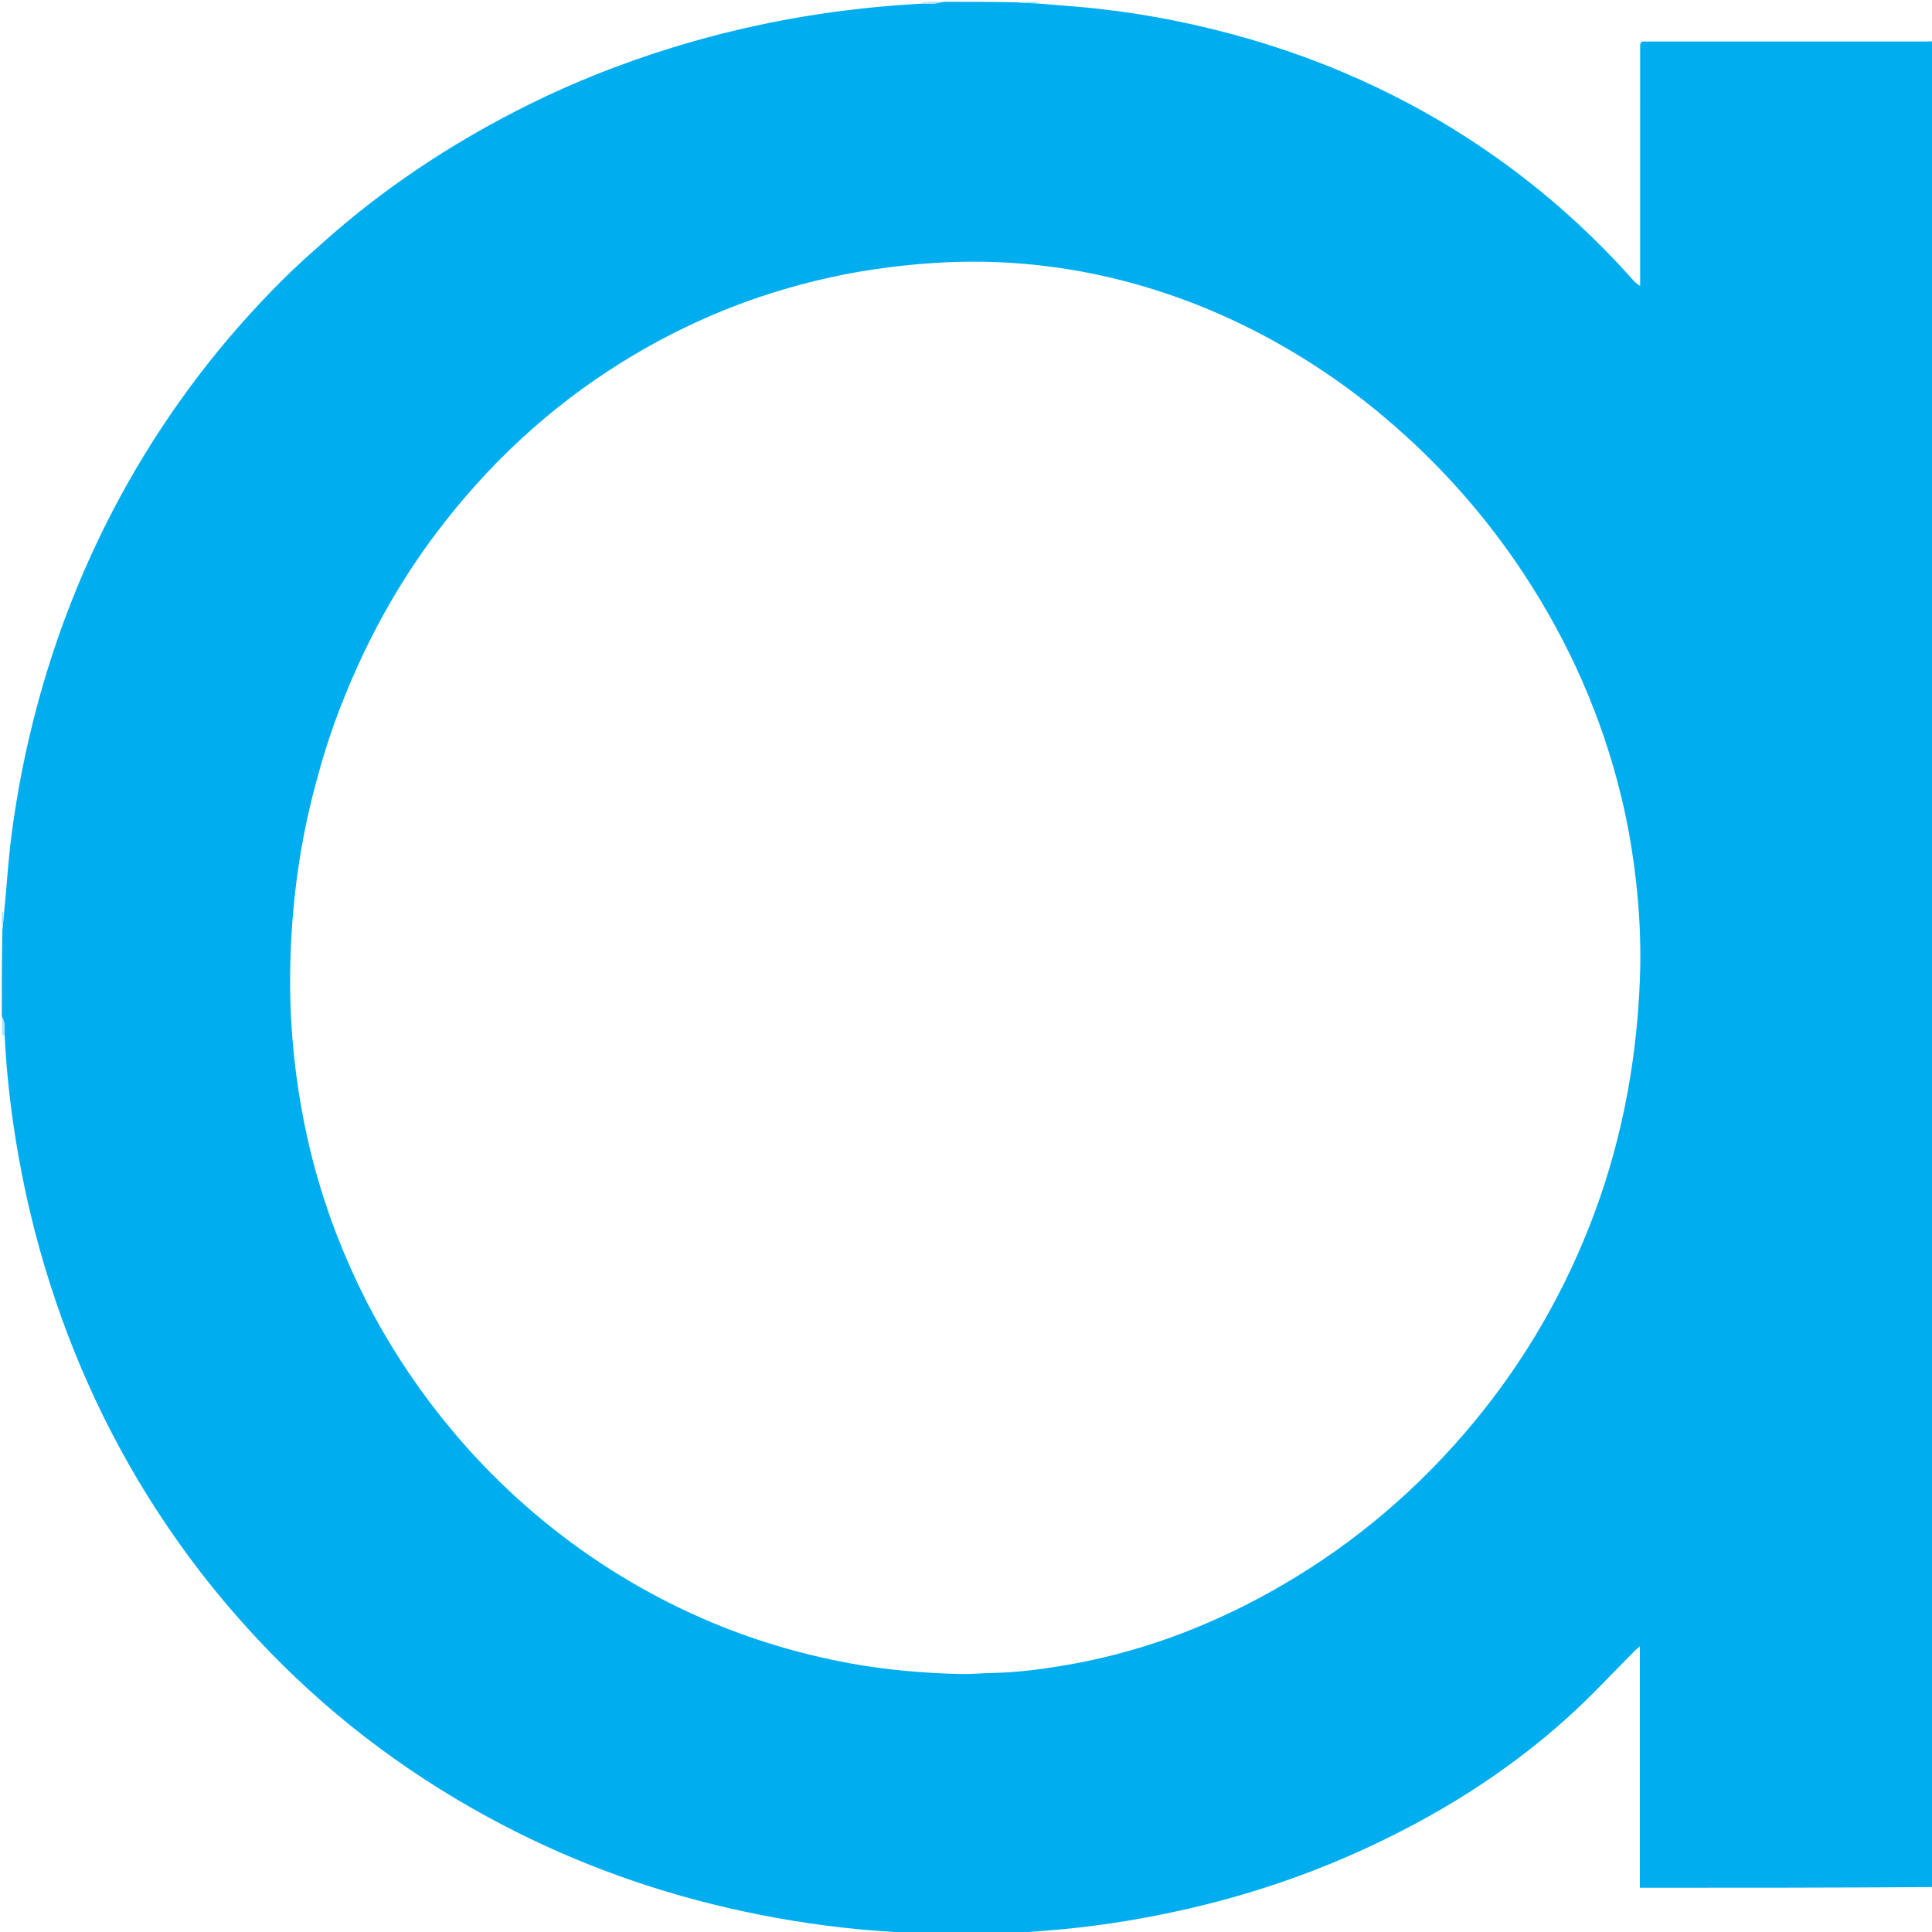 <svg version="1.1" id="Layer_1" xmlns="http://www.w3.org/2000/svg" xmlns:xlink="http://www.w3.org/1999/xlink" x="0px" y="0px" width="100%" viewBox="0 0 2153 2153" enable-background="new 0 0 2153 2153" xml:space="preserve">
<path fill="#00AEEF" opacity="1" stroke="none" d="
M2156,46 
	C2156,731.375 2156,1416.75 2155.073,2102.913 
	C2045.624,2103.7 1937.101,2103.7 1827.462,2103.7 
	C1827.462,2013.694 1827.462,1925.014 1827.462,1834.617 
	C1824.55,1837.209 1823.053,1838.415 1821.701,1839.764 
	C1797.226,1864.207 1773.723,1889.72 1748.124,1912.921 
	C1678.5,1976.023 1599.451,2024.911 1513.966,2063.465 
	C1452.871,2091.019 1389.515,2112.036 1324.177,2127.062 
	C1278.162,2137.644 1231.682,2145.36 1184.687,2149.861 
	C1166.528,2151.601 1148.318,2152.818 1129.214,2154.174 
	C1124.448,2154.051 1120.576,2153.757 1116.757,2154.079 
	C1113.143,2154.383 1109.583,2155.334 1106,2156 
	C1083.292,2156 1060.583,2156 1036.452,2155.302 
	C1026.673,2154.433 1018.316,2154.26 1009.083,2153.905 
	C990.996,2152.482 973.75,2151.6 956.579,2149.936 
	C907.612,2145.19 859.161,2137.259 811.205,2126.174 
	C717.309,2104.471 627.918,2070.862 543.331,2024.735 
	C447.035,1972.225 361.149,1906.181 286.298,1825.844 
	C258.595,1796.11 232.65,1764.997 208.616,1732.24 
	C145.534,1646.259 97.153,1552.669 62.707,1451.783 
	C44.41,1398.192 30.365,1343.502 20.506,1287.789 
	C12.694,1243.64 7.386,1199.138 5.136,1153.406 
	C4.952,1148.267 5.14,1143.997 4.62,1139.813 
	C4.288,1137.142 2.909,1134.6 2,1132 
	C2,1100.625 2,1069.25 2.657,1036.413 
	C3.609,1028.685 3.905,1022.419 4.688,1015.469 
	C7.582,987.343 9.091,959.785 12.588,932.483 
	C19.009,882.354 28.846,832.832 42.051,784.001 
	C59.027,721.227 81.416,660.451 109.414,601.784 
	C141.058,535.478 179.329,473.21 224.11,414.921 
	C251.723,378.98 281.719,345.14 313.655,313.061 
	C329.362,297.284 346.117,282.521 362.782,267.732 
	C427.358,210.425 498.664,162.967 575.383,123.569 
	C631.442,94.781 689.703,71.325 749.932,52.811 
	C797.965,38.046 846.802,26.548 896.365,18.304 
	C939.943,11.056 983.835,6.424 1028.857,3.952 
	C1033.609,4.013 1037.468,4.254 1041.275,3.914 
	C1044.879,3.593 1048.427,2.663 1052,2 
	C1078.708,2 1105.417,2 1133.633,2.609 
	C1142.141,3.386 1149.141,3.555 1157.017,3.921 
	C1172.439,5.266 1186.991,6.332 1201.528,7.576 
	C1259.582,12.542 1316.659,22.977 1372.925,38.053 
	C1429.281,53.153 1483.81,73.215 1536.401,98.42 
	C1582.094,120.319 1625.674,145.898 1667.038,175.213 
	C1723.713,215.379 1775.111,261.409 1821.099,313.484 
	C1822.665,315.258 1824.821,316.512 1827.749,318.842 
	C1827.749,228.245 1827.748,139.305 1827.764,50.364 
	C1827.765,49.713 1827.968,49.055 1828.13,48.413 
	C1828.206,48.112 1828.366,47.808 1828.564,47.568 
	C1828.772,47.316 1829.07,47.138 1830.11,46.292 
	C1833.278,46.292 1837.233,46.292 1841.187,46.292 
	C1942.132,46.292 2043.077,46.295 2144.022,46.279 
	C2148.015,46.279 2152.007,46.097 2156,46 
M352.855,869.844 
	C336.956,927.38 327.883,986.103 324.621,1045.582 
	C322.692,1080.765 322.817,1116.059 325.417,1151.348 
	C327.986,1186.209 332.766,1220.654 339.722,1254.859 
	C352.72,1318.771 373.956,1379.892 402.531,1438.435 
	C420.073,1474.375 440.496,1508.661 463.513,1541.427 
	C503.733,1598.683 550.665,1649.663 604.678,1694.141 
	C658.973,1738.851 718.311,1775.342 782.741,1803.546 
	C835.365,1826.583 890.026,1842.997 946.476,1853.443 
	C987.382,1861.013 1028.731,1864.489 1070.274,1865.507 
	C1082.207,1865.8 1094.17,1864.543 1106.124,1864.333 
	C1132.1,1863.876 1157.748,1860.563 1183.342,1856.367 
	C1265.296,1842.931 1342.099,1814.832 1414.521,1774.656 
	C1497.104,1728.845 1569.195,1669.999 1630.977,1598.503 
	C1690.509,1529.612 1736.982,1452.834 1770.547,1368.253 
	C1805.708,1279.649 1823.675,1187.383 1827.454,1092.359 
	C1828.734,1060.154 1827.679,1027.899 1824.577,995.685 
	C1821.067,959.22 1815.327,923.208 1806.692,887.661 
	C1785.037,798.52 1748.477,715.832 1698.006,639.31 
	C1660.455,582.377 1616.367,531.019 1565.838,485.138 
	C1536.7,458.681 1505.882,434.412 1473.14,412.666 
	C1414.599,373.786 1351.993,343.229 1284.795,322.302 
	C1222.518,302.908 1158.786,292.525 1093.564,291.682 
	C1059.964,291.247 1026.501,293.466 993.131,297.563 
	C946.804,303.252 901.46,313.23 857.042,327.507 
	C799.096,346.133 744.391,371.713 692.712,403.849 
	C611.765,454.186 543.341,518.143 486.073,594.137 
	C450.88,640.837 421.629,691.114 397.608,744.417 
	C379.538,784.513 364.381,825.665 352.855,869.844 
z" data-index="0" style="opacity: 1;"></path>

<path fill="#FFFFFF" opacity="1" stroke="none" d="
M5.208,1154.311 
	C7.386,1199.138 12.694,1243.64 20.506,1287.789 
	C30.365,1343.502 44.41,1398.192 62.707,1451.783 
	C97.153,1552.669 145.534,1646.259 208.616,1732.24 
	C232.65,1764.997 258.595,1796.11 286.298,1825.844 
	C361.149,1906.181 447.035,1972.225 543.331,2024.735 
	C627.918,2070.862 717.309,2104.471 811.205,2126.174 
	C859.161,2137.259 907.612,2145.19 956.579,2149.936 
	C973.75,2151.6 990.996,2152.482 1009.118,2154.382 
	C1010.029,2155.043 1010,2156 1010,2156 
	C674.146,2156 338.293,2156 2,2156 
	C2,1822.625 2,1489.25 2.537,1154.984 
	C3.785,1154.166 4.497,1154.238 5.208,1154.311 
z" data-index="2" style="opacity: 1; visibility: hidden;"></path>

<path fill="#FEFFFF" opacity="1" stroke="none" d="
M2156,45.062 
	C2152.007,46.097 2148.015,46.279 2144.022,46.279 
	C2043.077,46.295 1942.132,46.292 1841.187,46.292 
	C1837.233,46.292 1833.278,46.292 1830.11,46.292 
	C1829.07,47.138 1828.772,47.316 1828.564,47.568 
	C1828.366,47.808 1828.206,48.112 1828.13,48.413 
	C1827.968,49.055 1827.765,49.713 1827.764,50.364 
	C1827.748,139.305 1827.749,228.245 1827.749,318.842 
	C1824.821,316.512 1822.665,315.258 1821.099,313.484 
	C1775.111,261.409 1723.713,215.379 1667.038,175.213 
	C1625.674,145.898 1582.094,120.319 1536.401,98.42 
	C1483.81,73.215 1429.281,53.153 1372.925,38.053 
	C1316.659,22.977 1259.582,12.542 1201.528,7.576 
	C1186.991,6.332 1172.439,5.266 1156.997,3.489 
	C1156.101,2.86 1156,2 1156,2 
	C1489.333,2 1822.667,2 2156,2 
	C2156,16.148 2156,30.137 2156,45.062 
z" data-index="4" style="opacity: 1; visibility: hidden;"></path>
<path fill="#ADE6FA" opacity="1" stroke="none" d="
M5.136,1153.406 
	C4.497,1154.238 3.785,1154.166 2.537,1154.047 
	C2,1147.277 2,1140.555 2,1132.916 
	C2.909,1134.6 4.288,1137.142 4.62,1139.813 
	C5.14,1143.997 4.952,1148.267 5.136,1153.406 
z" data-index="5"></path>
<path fill="#ACE4F9" opacity="1" stroke="none" d="
M1010.926,2156 
	C1010,2156 1010.029,2155.043 1009.994,2154.566 
	C1018.316,2154.26 1026.673,2154.433 1035.515,2155.302 
	C1027.951,2156 1019.902,2156 1010.926,2156 
z" data-index="6"></path>
<path fill="#ACE5F9" opacity="1" stroke="none" d="
M1028.857,3.952 
	C1027.943,3.878 1028.022,2.941 1028.011,2.47 
	C1035.386,2 1042.772,2 1051.079,2 
	C1048.427,2.663 1044.879,3.593 1041.275,3.914 
	C1037.468,4.254 1033.609,4.013 1028.857,3.952 
z" data-index="7"></path>
<path fill="#AAE4F9" opacity="1" stroke="none" d="
M1129.214,2154.174 
	C1130.132,2154.272 1130.105,2155.139 1130.053,2155.57 
	C1122.614,2156 1115.228,2156 1106.921,2156 
	C1109.583,2155.334 1113.143,2154.383 1116.757,2154.079 
	C1120.576,2153.757 1124.448,2154.051 1129.214,2154.174 
z" data-index="8"></path>
<path fill="#A6E3F9" opacity="1" stroke="none" d="
M1155.084,2 
	C1156,2 1156.101,2.86 1156.121,3.292 
	C1149.141,3.555 1142.141,3.386 1134.57,2.609 
	C1140.723,2 1147.445,2 1155.084,2 
z" data-index="9"></path>
<path fill="#A6E1F9" opacity="1" stroke="none" d="
M2,1016.908 
	C2.369,1015.997 2.737,1015.994 3.653,1016.072 
	C3.905,1022.419 3.609,1028.685 2.657,1035.476 
	C2,1029.939 2,1023.878 2,1016.908 
z" data-index="10"></path>

</svg>